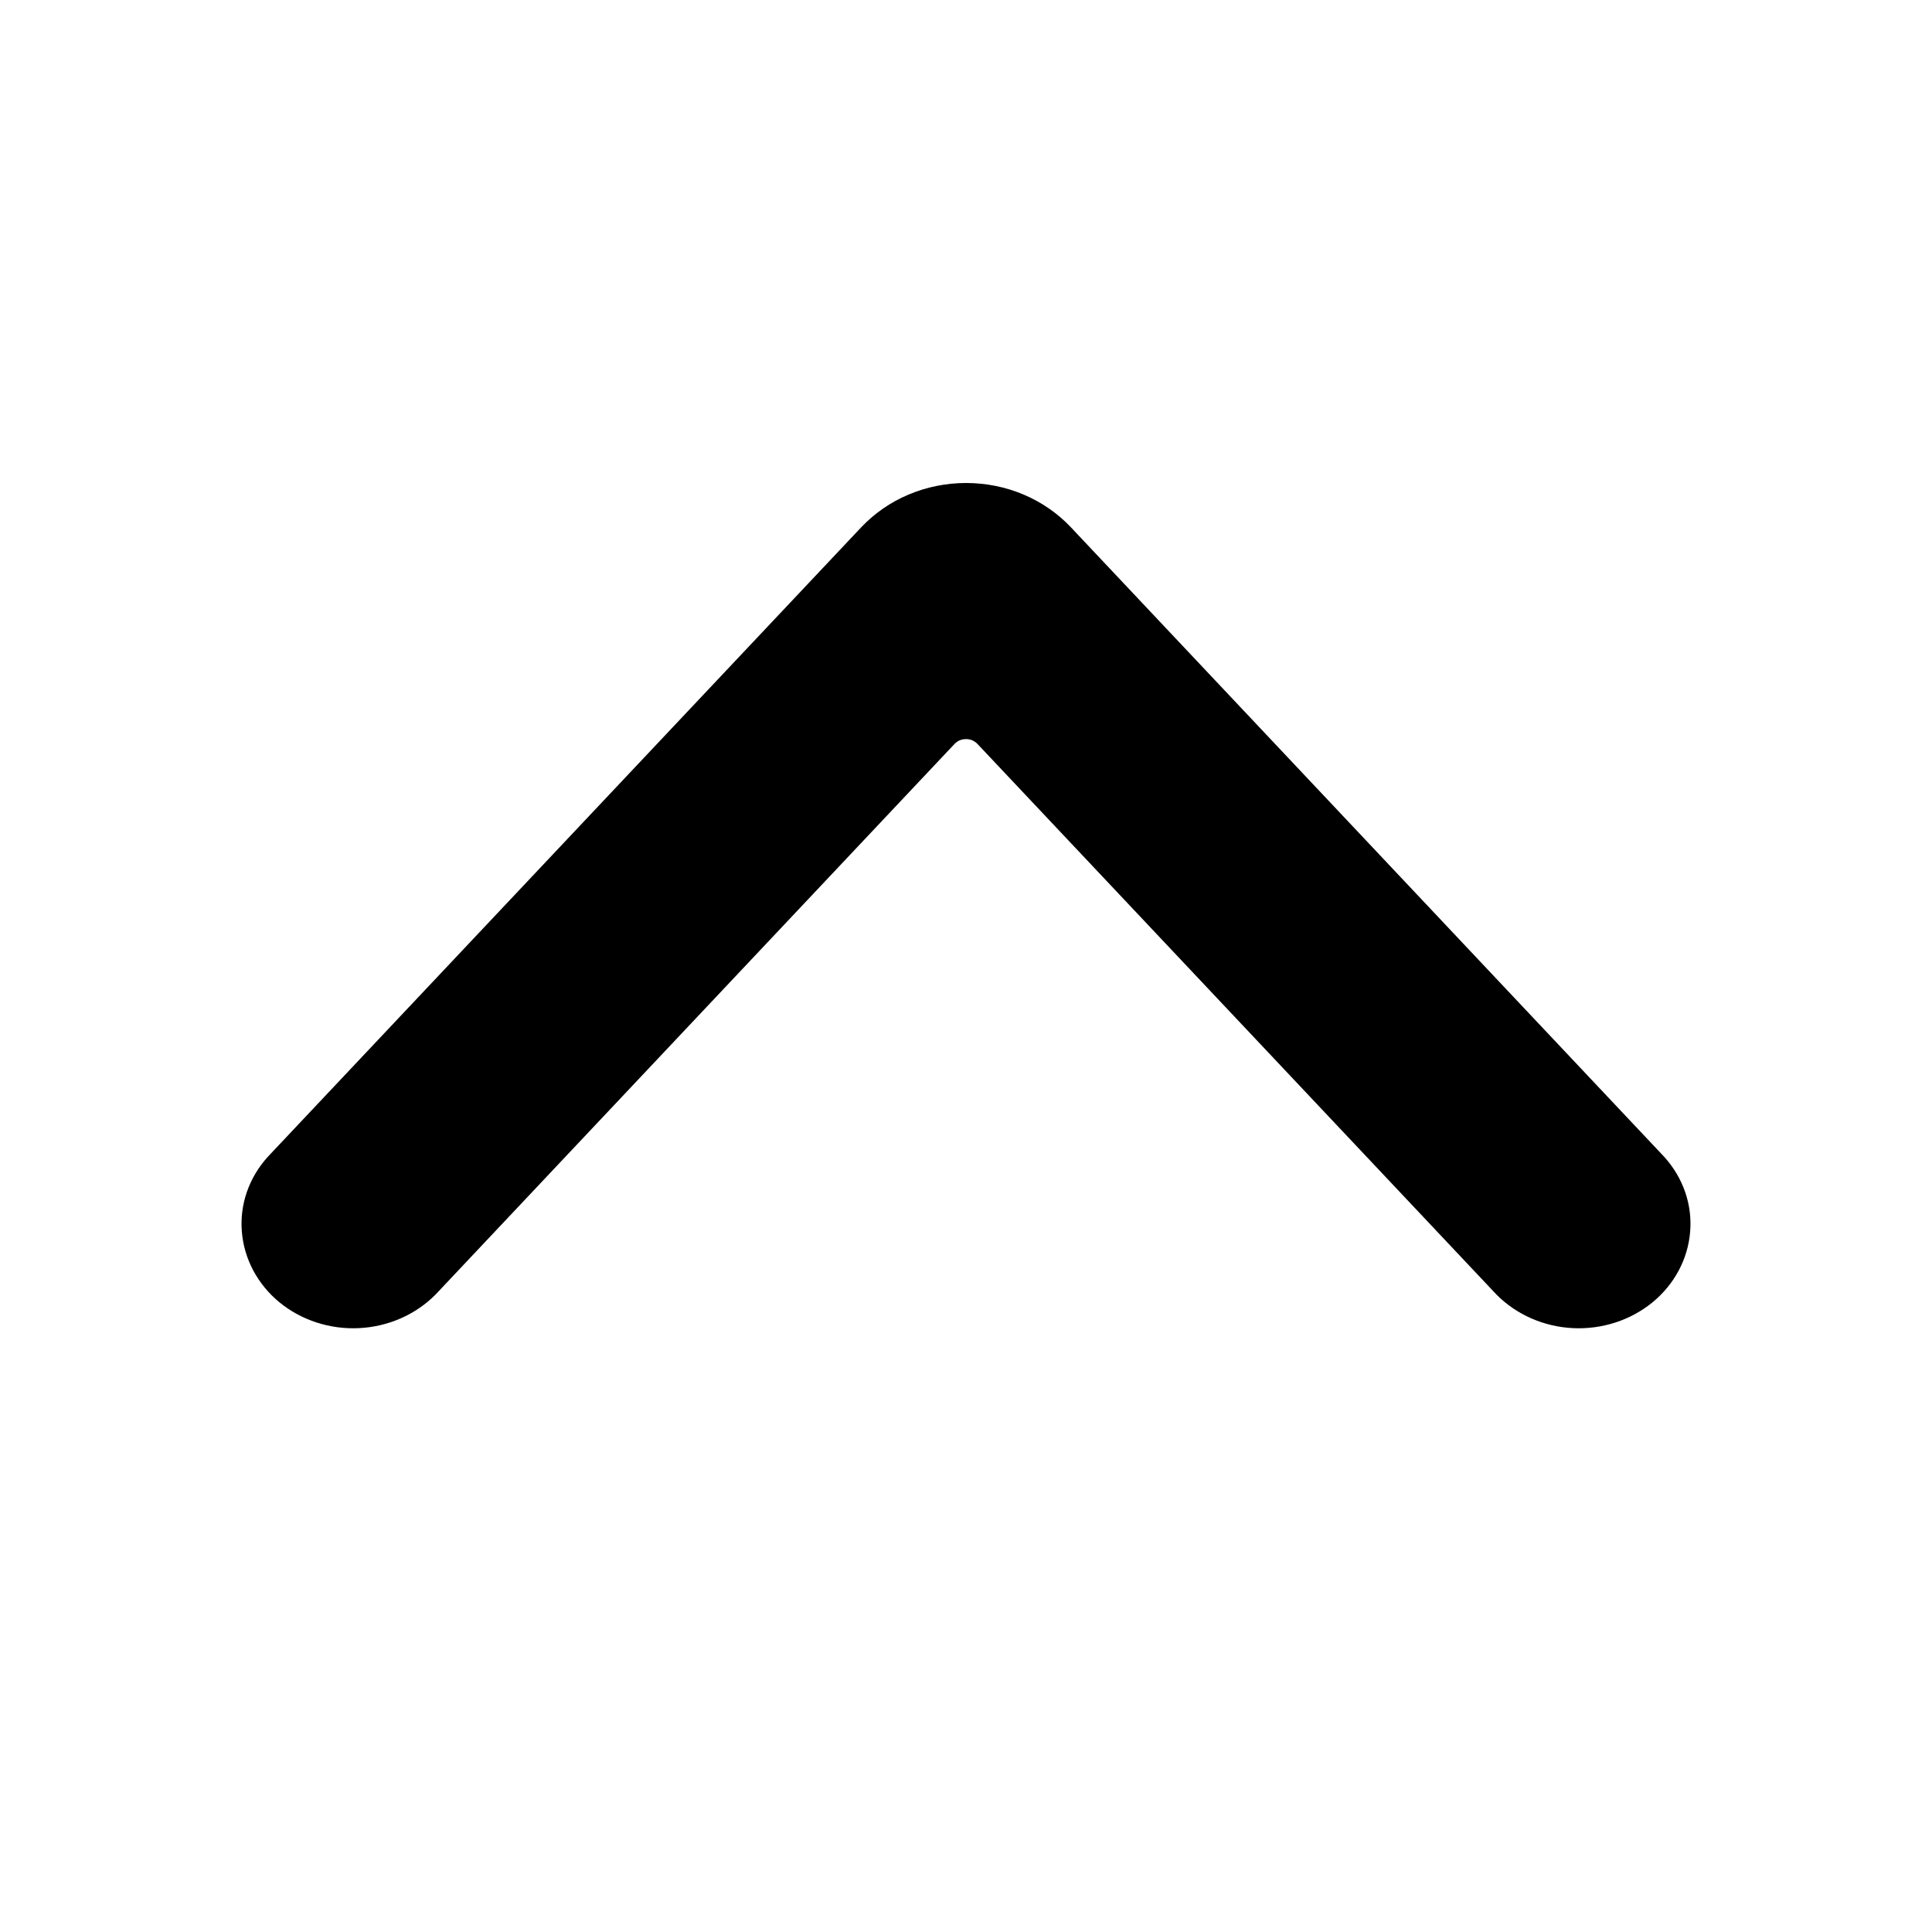 <svg viewBox="0 0 16 16" fill="currentColor" xmlns="http://www.w3.org/2000/svg">
    <path d="M8 4C8.164 4 8.326 4.032 8.475 4.095C8.625 4.158 8.758 4.25 8.867 4.365L13.783 9.581C13.939 9.754 14.016 9.976 13.997 10.201C13.979 10.426 13.867 10.636 13.686 10.785C13.504 10.934 13.267 11.011 13.026 10.999C12.784 10.987 12.558 10.887 12.394 10.722L8.094 6.16C8.082 6.148 8.068 6.138 8.052 6.131C8.035 6.124 8.018 6.121 8 6.121C7.982 6.121 7.965 6.124 7.948 6.131C7.932 6.138 7.918 6.148 7.906 6.16L3.606 10.722C3.442 10.887 3.216 10.987 2.974 10.999C2.733 11.011 2.496 10.934 2.314 10.785C2.133 10.636 2.021 10.426 2.003 10.201C1.984 9.976 2.061 9.754 2.217 9.581L7.132 4.367C7.241 4.252 7.374 4.159 7.524 4.096C7.673 4.033 7.836 4 8 4Z" />
</svg>
